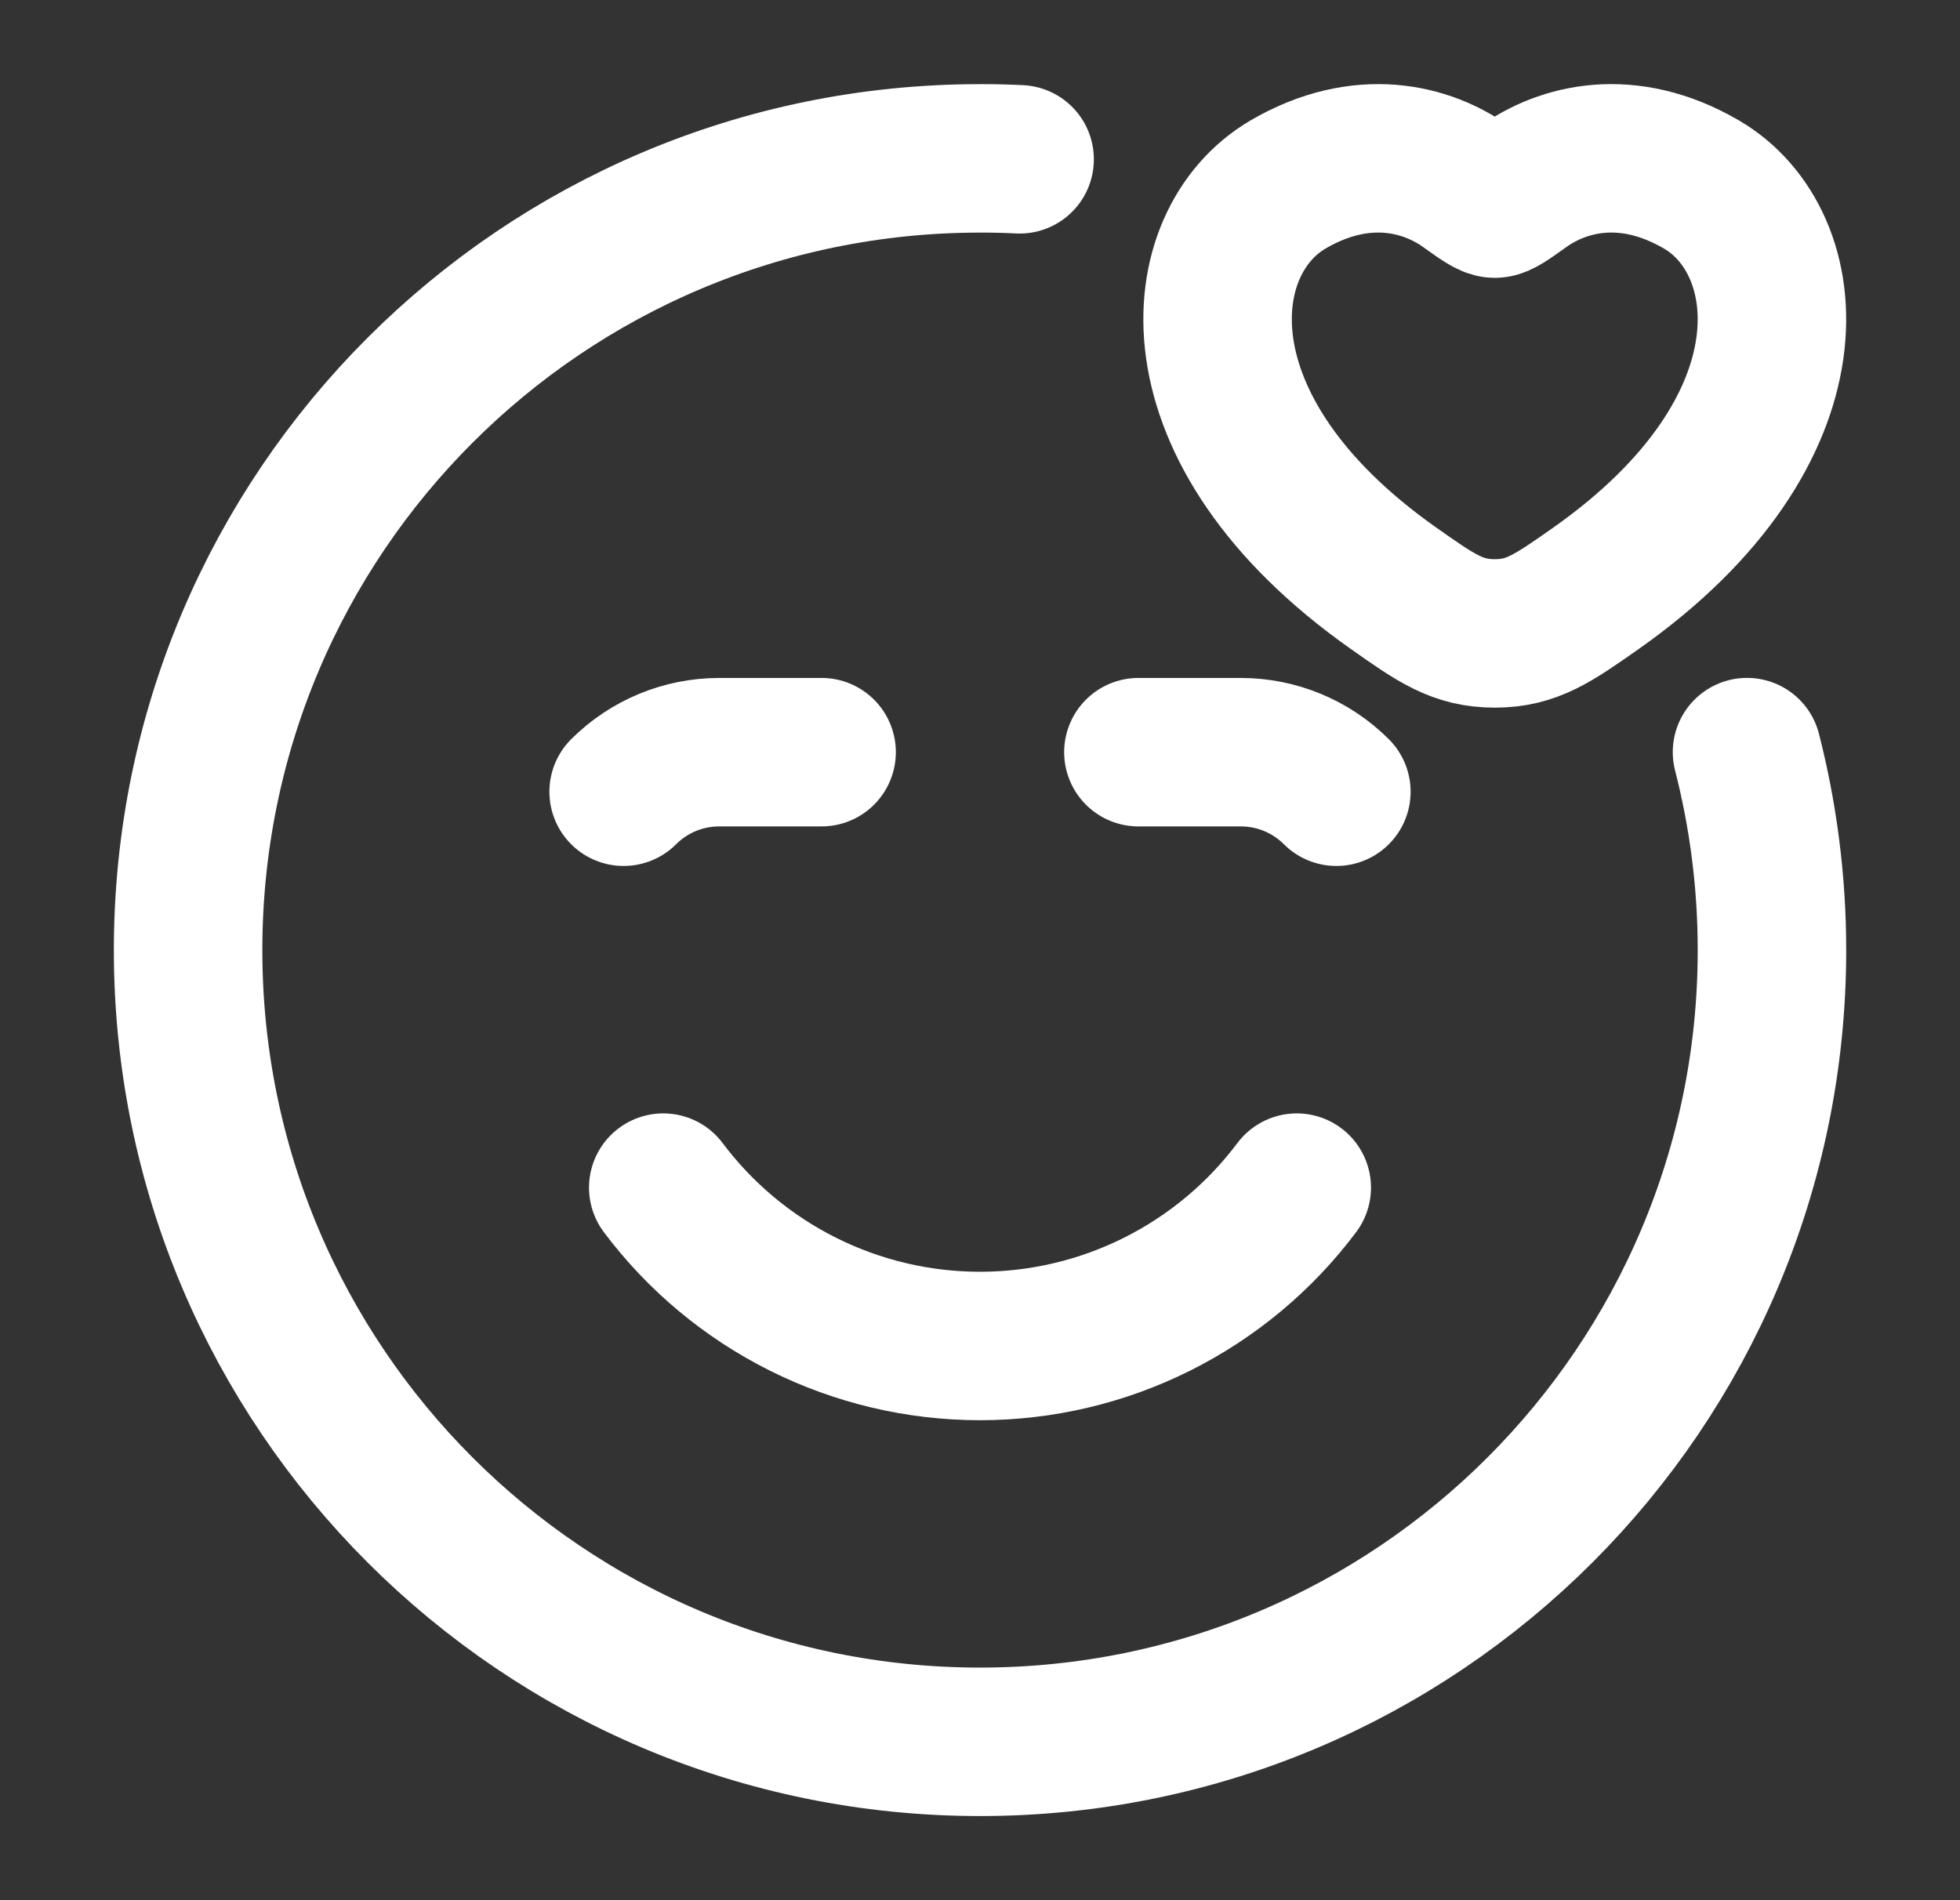 <svg width="33" height="32" viewBox="0 0 33 32" fill="none" xmlns="http://www.w3.org/2000/svg">
<rect x="0" y="0" width="33" height="32" fill="#333333" stroke="none"/>
<g id="hugeicons:in-love">
<g id="Group">
<path id="Vector" d="M17.167 2.683C16.945 2.672 16.723 2.666 16.5 2.667C9.136 2.667 3.167 8.636 3.167 16C3.167 23.364 9.136 29.333 16.5 29.333C23.864 29.333 29.834 23.364 29.834 16C29.834 14.849 29.687 13.732 29.414 12.666" stroke="white" stroke-width="2.5" stroke-linecap="round" stroke-linejoin="round"/>
<path id="Vector_2" d="M11.167 20C11.788 20.828 12.593 21.5 13.519 21.963C14.444 22.426 15.465 22.667 16.5 22.667C17.535 22.667 18.556 22.426 19.481 21.963C20.407 21.5 21.212 20.828 21.833 20M13.833 12.667H12.109C11.505 12.667 10.927 12.907 10.5 13.333M19.167 12.667H20.891C21.495 12.667 22.073 12.907 22.5 13.333M21.684 3.108C22.936 2.377 24.028 2.672 24.684 3.141C24.953 3.333 25.088 3.429 25.167 3.429C25.247 3.429 25.38 3.333 25.649 3.141C26.305 2.672 27.397 2.377 28.649 3.108C30.292 4.068 30.663 7.233 26.876 9.904C26.153 10.412 25.792 10.667 25.167 10.667C24.541 10.667 24.18 10.413 23.459 9.904C19.671 7.233 20.041 4.068 21.685 3.108" stroke="white" stroke-width="2.5" stroke-linecap="round" stroke-linejoin="round"/>
</g>
</g>
</svg>

